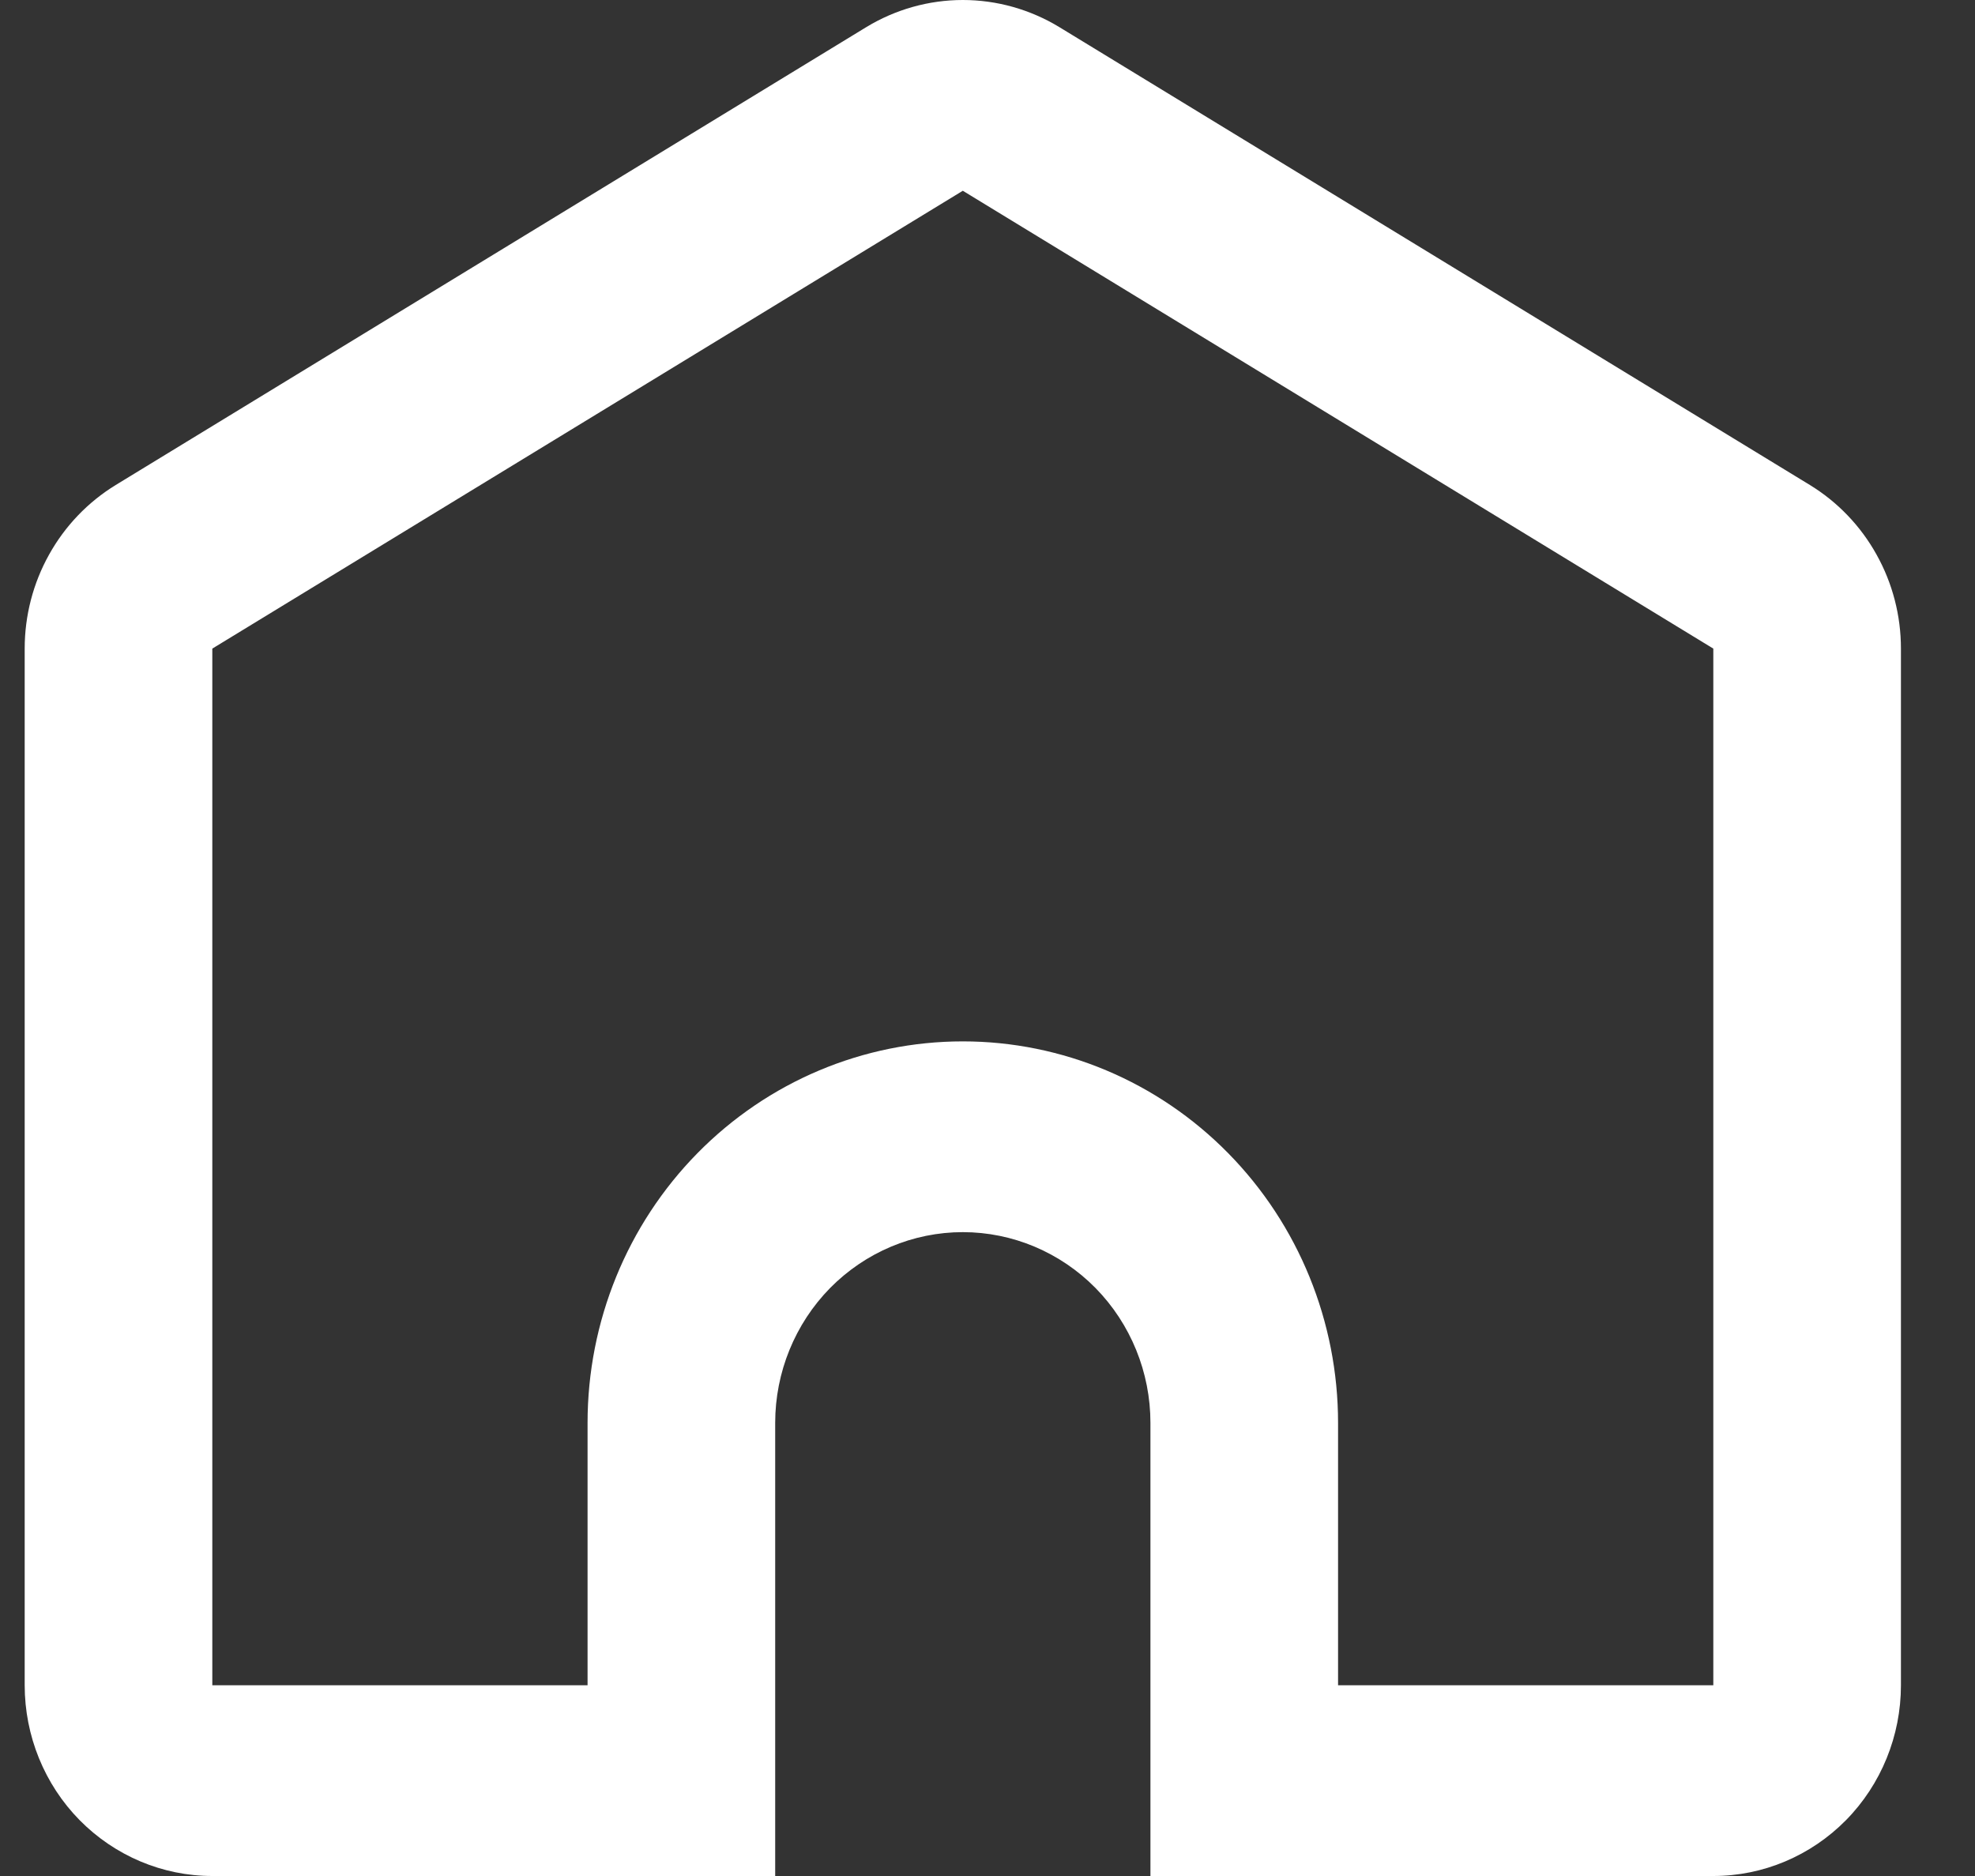 <svg width="20" height="19" viewBox="0 0 20 19" fill="none" xmlns="http://www.w3.org/2000/svg">
<rect x="0" y="0" width="20" height="19" fill="#333333" stroke="none"/>
<path d="M17.35 17.068V6.569L9.75 1.932L2.15 6.569V17.068H5.95V14.411C5.95 13.386 6.35 12.404 7.063 11.679C7.776 10.954 8.742 10.547 9.75 10.547C10.758 10.547 11.724 10.954 12.437 11.679C13.15 12.404 13.55 13.386 13.55 14.411V17.068H17.35ZM11.65 19V14.411C11.65 13.899 11.45 13.408 11.094 13.045C10.737 12.683 10.254 12.479 9.75 12.479C9.246 12.479 8.763 12.683 8.406 13.045C8.05 13.408 7.85 13.899 7.85 14.411V19H2.15C1.646 19 1.163 18.796 0.806 18.434C0.45 18.072 0.25 17.58 0.25 17.068V6.569C0.25 6.235 0.335 5.907 0.497 5.617C0.658 5.327 0.891 5.084 1.172 4.912L8.772 0.275C9.068 0.095 9.406 0 9.75 0C10.094 0 10.432 0.095 10.728 0.275L18.328 4.912C18.609 5.084 18.842 5.327 19.003 5.617C19.165 5.907 19.25 6.235 19.25 6.569V17.068C19.25 17.58 19.05 18.072 18.694 18.434C18.337 18.796 17.854 19 17.35 19H11.65Z" fill="white"/>
</svg>
